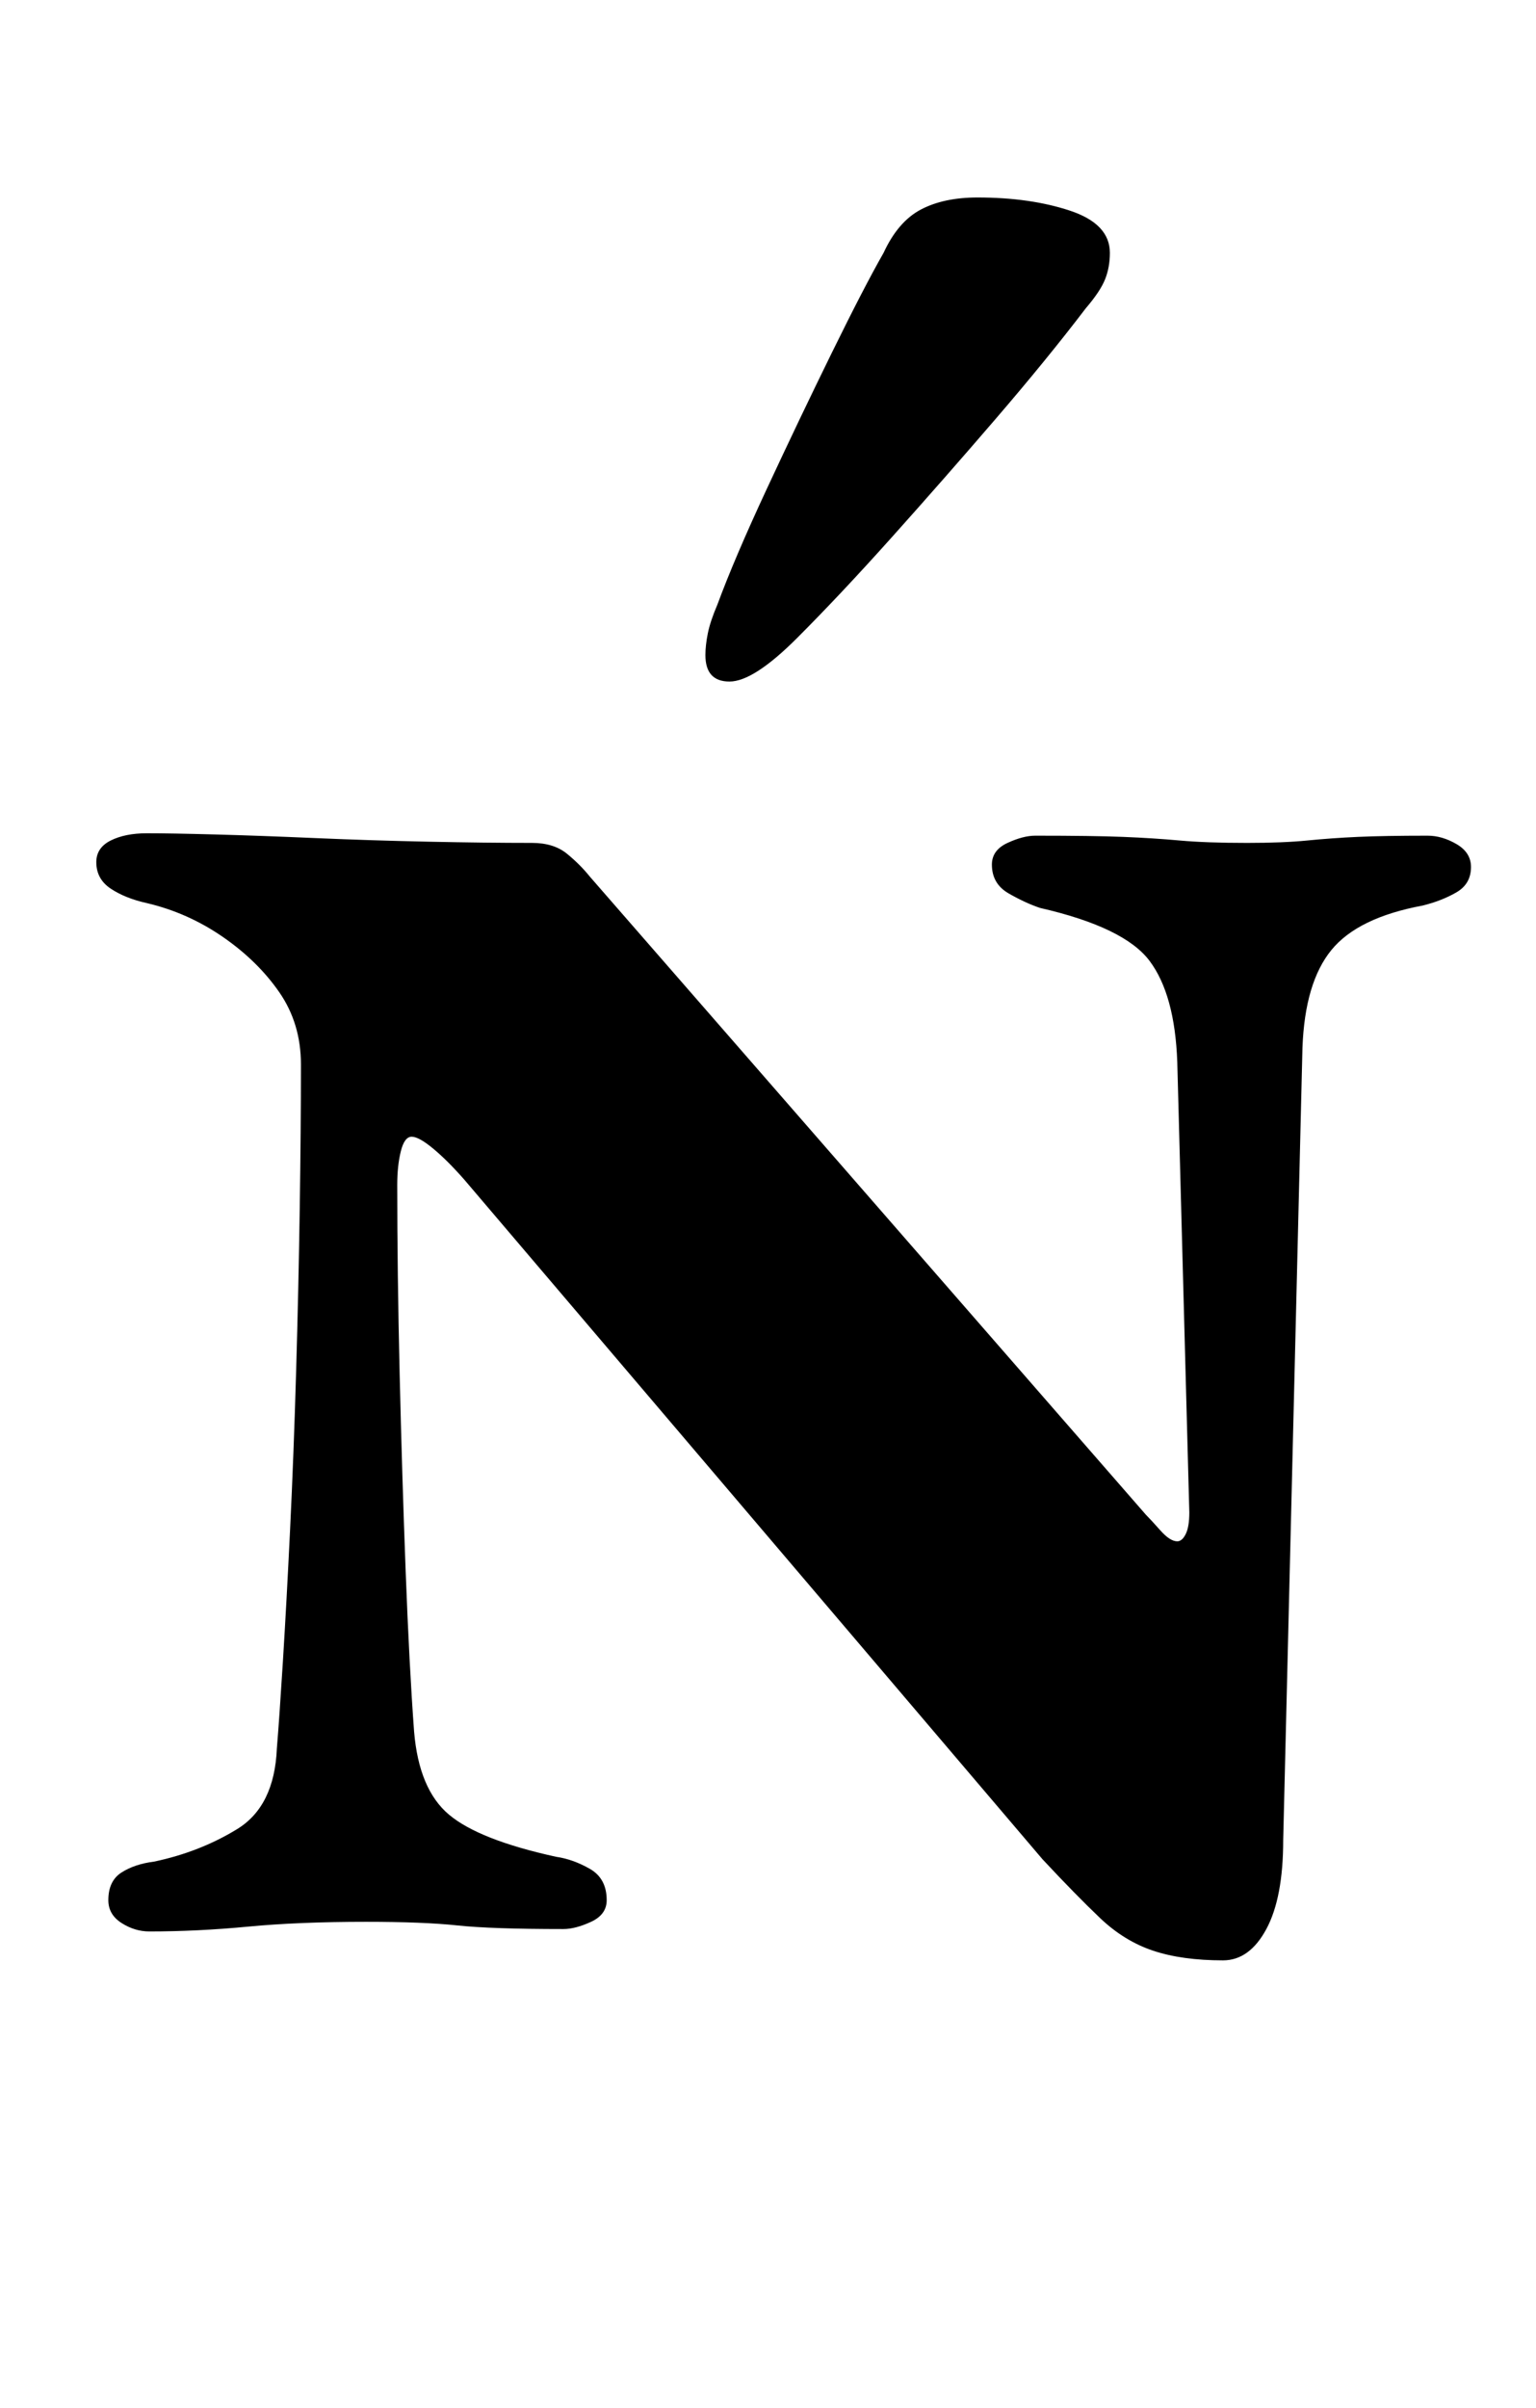 <?xml version="1.0" standalone="no"?>
<!DOCTYPE svg PUBLIC "-//W3C//DTD SVG 1.1//EN" "http://www.w3.org/Graphics/SVG/1.1/DTD/svg11.dtd" >
<svg xmlns="http://www.w3.org/2000/svg" xmlns:xlink="http://www.w3.org/1999/xlink" version="1.1" viewBox="-10 0 638 1000">
  <g transform="matrix(1 0 0 -1 0 800)">
   <path fill="currentColor"
d="M498 -14q-17 0 -29 4t-22 13.5t-24 24.5l-240 282q-7 8 -13 13t-9 5t-4.5 -6t-1.5 -14q0 -36 1 -78.5t2.5 -82t3.5 -66.5q2 -24 14.5 -34.5t44.5 -17.5q7 -1 14 -5t7 -13q0 -6 -6.5 -9t-11.5 -3q-30 0 -44 1.5t-38 1.5q-28 0 -49 -2t-41 -2q-6 0 -11.5 3.5t-5.5 9.5
q0 8 5.5 11.5t13.5 4.5q19 4 34.5 13.5t16.5 33.5q1 12 2.5 36t3 55t2.5 65.5t1.5 67.5t0.5 60q0 17 -9 30t-23.5 23t-31.5 14q-9 2 -15 6t-6 11q0 6 6 9t15 3q10 0 28.5 -0.5t41.5 -1.5t47 -1.5t43 -0.5q9 0 14.5 -4.5t9.5 -9.5l231 -265q2 -2 6 -6.5t7 -4.5q2 0 3.5 3
t1.5 9l-5 187q-1 28 -11.5 42t-45.5 22q-6 2 -13 6t-7 12q0 6 6.5 9t11.5 3q24 0 36.5 -0.5t23.5 -1.5t28 -1q15 0 25 1t21 1.5t29 0.5q6 0 12 -3.5t6 -9.5q0 -7 -6 -10.5t-14 -5.5q-27 -5 -38 -18.5t-12 -40.5l-8 -329q0 -24 -7 -37t-18 -13zM293 517q-10 0 -10 11q0 4 1 9
t4 12q7 19 20.5 48t27 56.5t21.5 41.5q6 13 15.5 18t23.5 5q22 0 38.5 -5.5t16.5 -17.5q0 -6 -2 -11t-8 -12q-16 -21 -37.5 -46t-43 -49t-39.5 -42t-28 -18z" />
  </g>

</svg>
